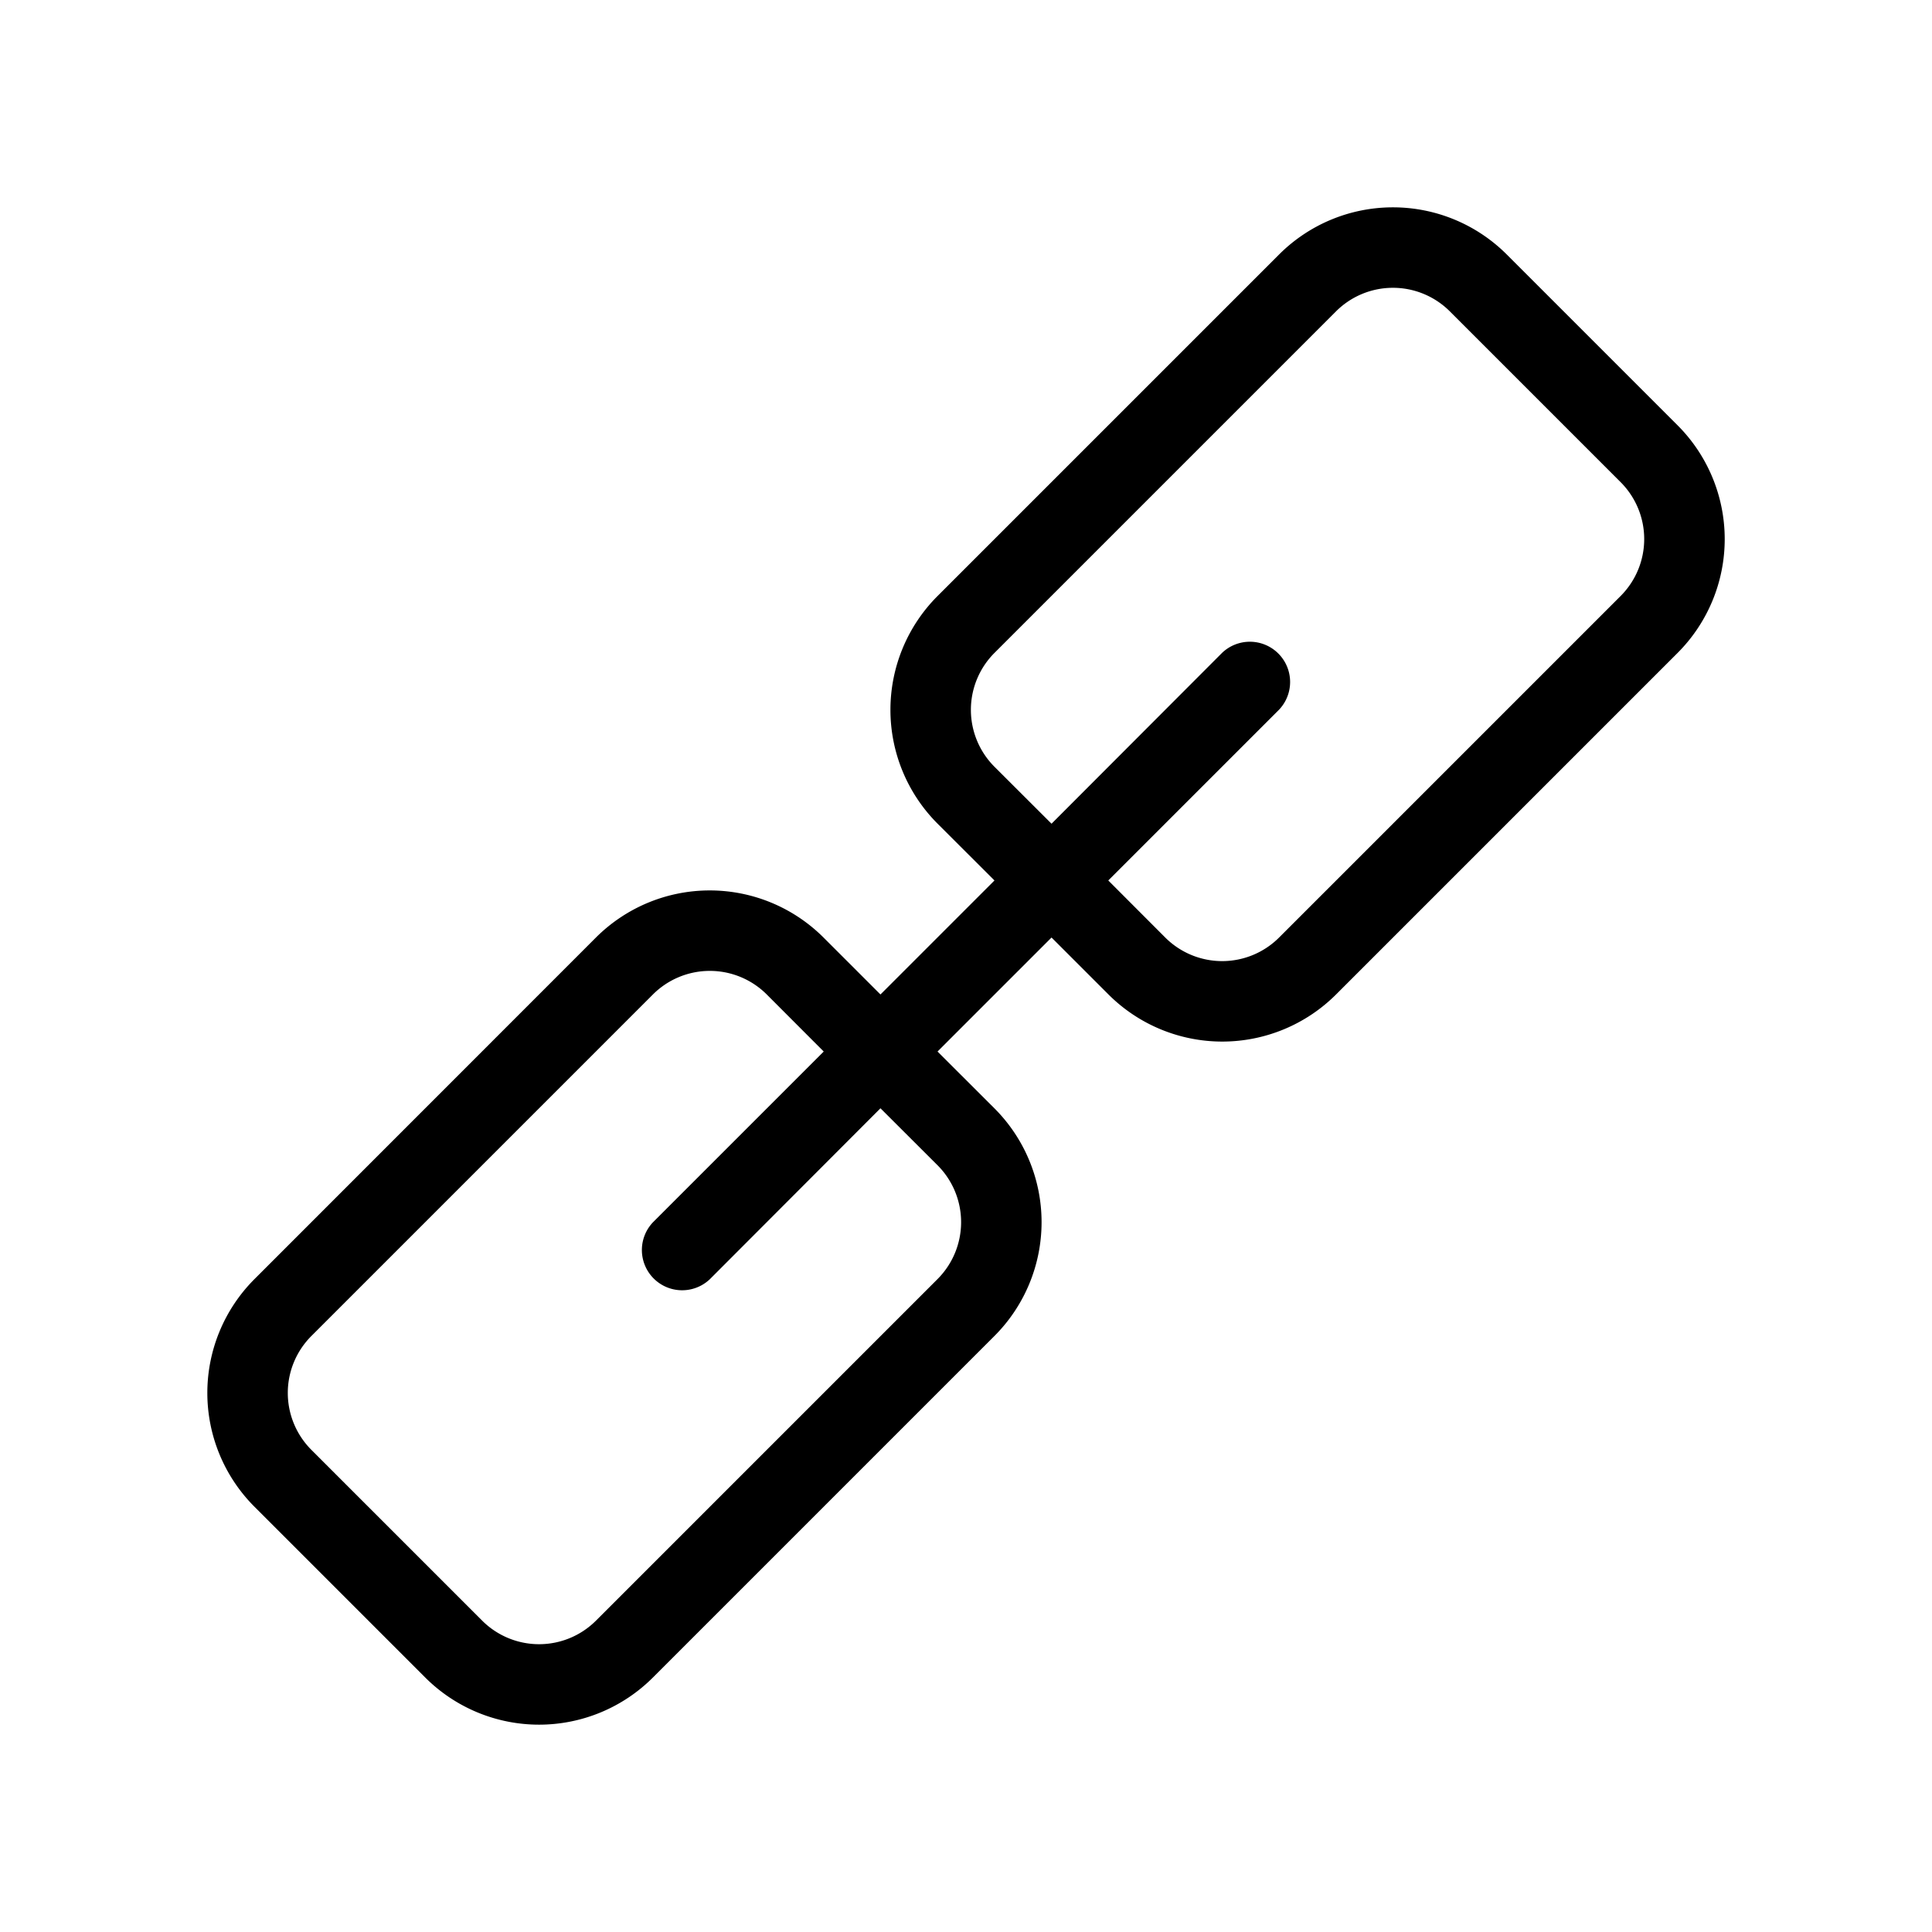 <svg id="Elementos" xmlns="http://www.w3.org/2000/svg" viewBox="0 0 384 384"><title>link-light</title><g id="Link"><path d="M333.42,84.52,299.48,50.58a32,32,0,0,0-45.25,0l-67.88,67.88a32,32,0,0,0,0,45.25L197.66,175,175,197.66l-11.31-11.31a32,32,0,0,0-45.25,0L50.58,254.23a32,32,0,0,0,0,45.25l33.94,33.94a32,32,0,0,0,45.25,0l67.88-67.88a32,32,0,0,0,0-45.25L186.34,209,209,186.34l11.31,11.31a32,32,0,0,0,45.25,0l67.88-67.88A32,32,0,0,0,333.42,84.52ZM186.34,231.6a16,16,0,0,1,0,22.63l-67.88,67.88a16,16,0,0,1-22.63,0L61.89,288.17a16,16,0,0,1,0-22.63l67.88-67.88a16,16,0,0,1,22.63,0L163.72,209l-33.94,33.94a8,8,0,0,0,11.31,11.31L175,220.28ZM322.11,118.46l-67.88,67.88a16,16,0,0,1-22.63,0L220.28,175l33.94-33.94a8,8,0,0,0-11.31-11.31L209,163.72,197.66,152.4a16,16,0,0,1,0-22.63l67.88-67.88a16,16,0,0,1,22.63,0l33.94,33.94A16,16,0,0,1,322.11,118.46Z"/></g></svg>